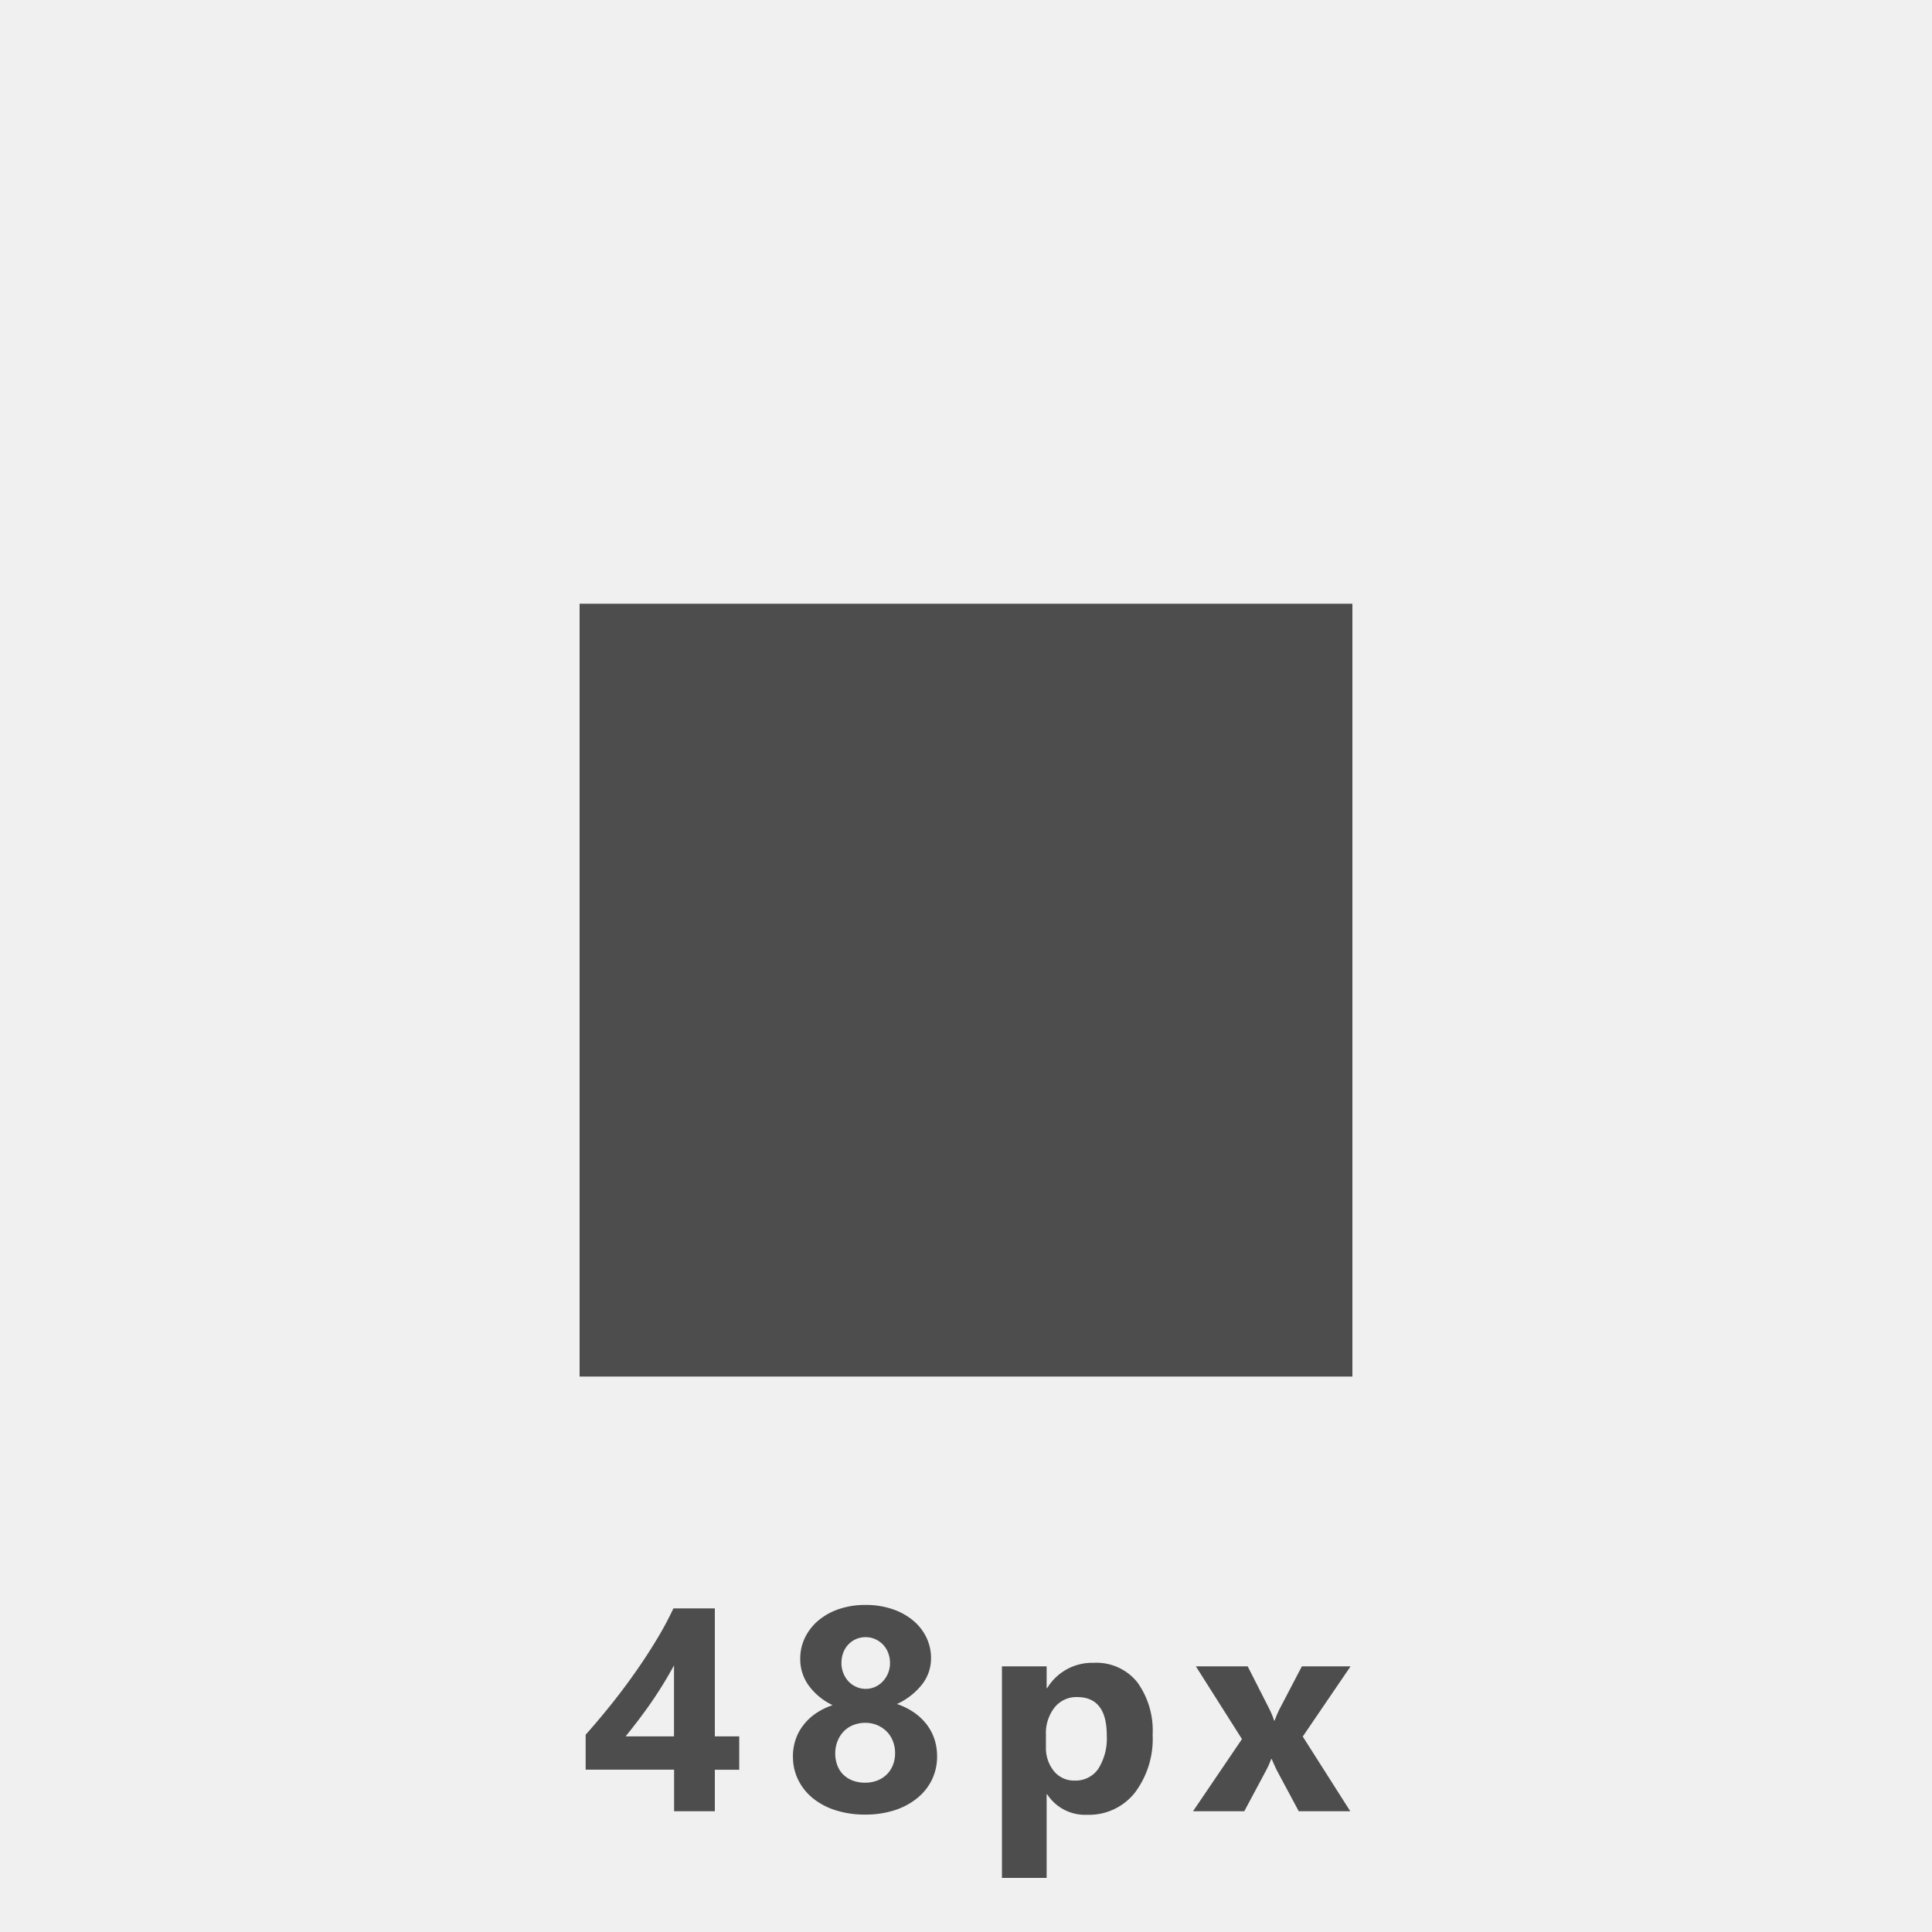<svg xmlns="http://www.w3.org/2000/svg" width="80" height="80" viewBox="0 0 80 80"><g transform="translate(2 -1)"><rect width="80" height="80" transform="translate(-2 1)" fill="#f0f0f0"/><rect width="32" height="32" transform="translate(22 26)" fill="#4d4d4d"/><path d="M-10.4-8.4v5.3H-9.39v1.383H-10.4V0h-1.687V-1.723h-3.662V-3.17q.486-.545,1.008-1.192T-13.732-5.7q.486-.686.905-1.38A13.833,13.833,0,0,0-12.115-8.4Zm-3.691,5.3h2V-6.041q-.205.381-.445.771t-.5.768q-.264.378-.533.732T-14.09-3.105Zm6.924.844a2.237,2.237,0,0,1,.1-.677,2.051,2.051,0,0,1,.308-.6,2.264,2.264,0,0,1,.513-.5,2.754,2.754,0,0,1,.724-.36,2.6,2.6,0,0,1-.99-.812,1.854,1.854,0,0,1-.352-1.1,1.987,1.987,0,0,1,.2-.891A2.161,2.161,0,0,1-6.1-7.91a2.617,2.617,0,0,1,.853-.466,3.364,3.364,0,0,1,1.081-.167,3.429,3.429,0,0,1,1.1.167,2.679,2.679,0,0,1,.858.463,2.1,2.1,0,0,1,.56.7,1.961,1.961,0,0,1,.2.879,1.744,1.744,0,0,1-.375,1.087,2.792,2.792,0,0,1-1.037.806,2.827,2.827,0,0,1,.721.36,2.319,2.319,0,0,1,.521.5,2.052,2.052,0,0,1,.316.612,2.254,2.254,0,0,1,.105.688,2.2,2.2,0,0,1-.217.981,2.234,2.234,0,0,1-.612.762,2.889,2.889,0,0,1-.943.5,3.945,3.945,0,0,1-1.21.176,3.965,3.965,0,0,1-1.2-.173,2.88,2.88,0,0,1-.943-.489,2.269,2.269,0,0,1-.618-.759A2.139,2.139,0,0,1-7.165-2.262Zm1.752-.158a1.427,1.427,0,0,0,.088.516,1.055,1.055,0,0,0,.252.387,1.125,1.125,0,0,0,.39.243,1.429,1.429,0,0,0,.507.085,1.353,1.353,0,0,0,.5-.088,1.162,1.162,0,0,0,.39-.246,1.119,1.119,0,0,0,.258-.387,1.332,1.332,0,0,0,.094-.51,1.327,1.327,0,0,0-.088-.48,1.142,1.142,0,0,0-.252-.4,1.245,1.245,0,0,0-.39-.267,1.242,1.242,0,0,0-.507-.1,1.32,1.32,0,0,0-.492.091,1.126,1.126,0,0,0-.393.258,1.216,1.216,0,0,0-.258.4A1.3,1.3,0,0,0-5.413-2.42Zm.258-3.721a1.11,1.11,0,0,0,.079.419,1.081,1.081,0,0,0,.214.34.977.977,0,0,0,.319.226.949.949,0,0,0,.39.082.943.943,0,0,0,.393-.082,1,1,0,0,0,.319-.229,1.1,1.1,0,0,0,.217-.34,1.088,1.088,0,0,0,.079-.416,1.164,1.164,0,0,0-.076-.425,1.016,1.016,0,0,0-.214-.34,1.011,1.011,0,0,0-.322-.226.963.963,0,0,0-.4-.082.962.962,0,0,0-.407.085.982.982,0,0,0-.316.229,1.027,1.027,0,0,0-.205.34A1.189,1.189,0,0,0-5.156-6.141ZM3.363-.7H3.339V2.76H1.488V-6H3.339v.9h.023A2.177,2.177,0,0,1,5.29-6.146a2.169,2.169,0,0,1,1.8.8A3.405,3.405,0,0,1,7.728-3.17,3.691,3.691,0,0,1,6.987-.762,2.417,2.417,0,0,1,5.015.146,1.868,1.868,0,0,1,3.363-.7ZM3.31-3.158v.48a1.527,1.527,0,0,0,.328,1.014,1.068,1.068,0,0,0,.861.393,1.135,1.135,0,0,0,.981-.489,2.362,2.362,0,0,0,.349-1.386q0-1.582-1.23-1.582A1.155,1.155,0,0,0,3.67-4.3,1.718,1.718,0,0,0,3.31-3.158ZM15.924-6l-1.98,2.906L15.912,0H13.779l-.867-1.617q-.105-.193-.252-.545h-.023a3.8,3.8,0,0,1-.24.527L11.523,0H9.4l2.027-2.988L9.519-6h2.145l.855,1.682a3.688,3.688,0,0,1,.24.563h.023a3.964,3.964,0,0,1,.252-.574L13.908-6Z" transform="translate(38 76)" fill="#4d4d4d"/></g></svg>